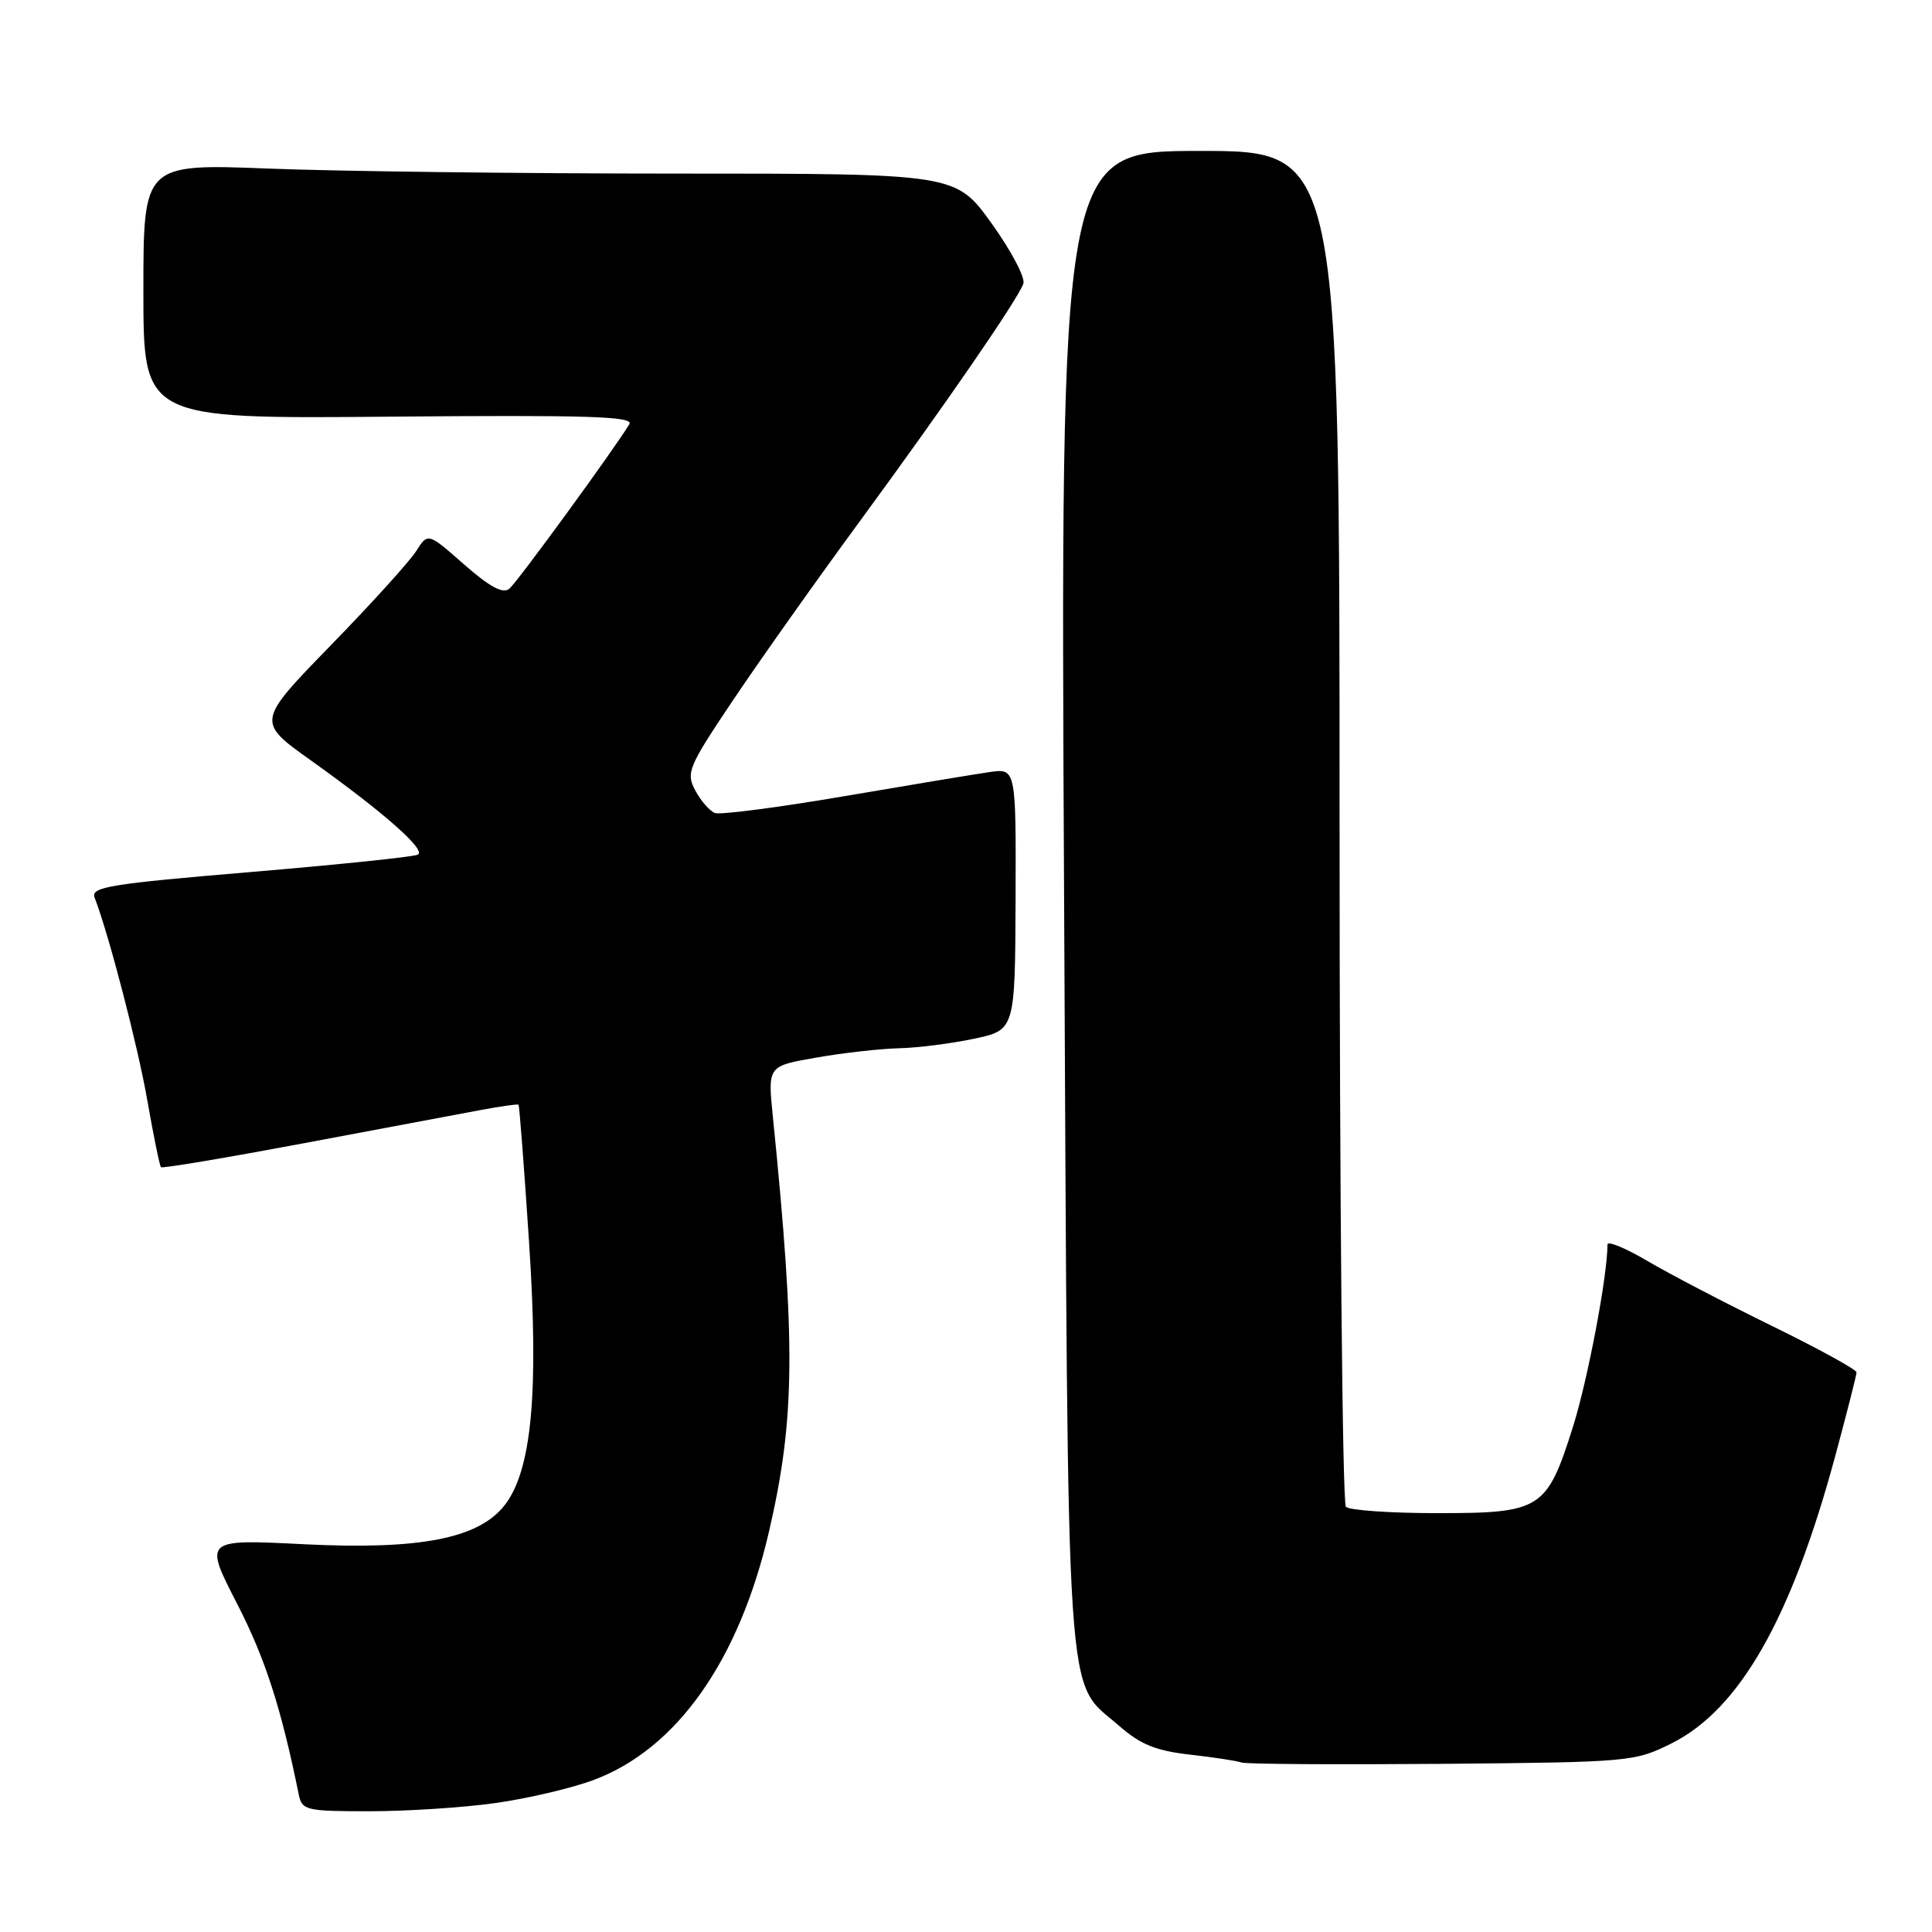 <?xml version="1.0" encoding="UTF-8" standalone="no"?>
<!DOCTYPE svg PUBLIC "-//W3C//DTD SVG 1.1//EN" "http://www.w3.org/Graphics/SVG/1.1/DTD/svg11.dtd" >
<svg xmlns="http://www.w3.org/2000/svg" xmlns:xlink="http://www.w3.org/1999/xlink" version="1.1" viewBox="0 0 256 256">
 <g >
 <path fill="currentColor"
d=" M 65.59 238.92 C 69.85 238.33 75.74 236.95 78.68 235.85 C 89.69 231.73 97.95 220.01 101.91 202.88 C 105.36 187.97 105.45 178.09 102.40 147.88 C 101.73 141.25 101.73 141.25 108.20 140.13 C 111.75 139.51 116.65 138.96 119.08 138.90 C 121.51 138.85 125.97 138.29 129.00 137.65 C 134.50 136.50 134.50 136.50 134.57 119.14 C 134.63 101.79 134.63 101.79 131.07 102.31 C 129.10 102.60 120.41 104.04 111.75 105.52 C 103.08 107.00 95.43 107.99 94.73 107.73 C 94.04 107.46 92.86 106.12 92.13 104.74 C 90.87 102.40 91.19 101.64 97.07 92.87 C 100.52 87.72 108.13 76.97 113.98 69.00 C 125.35 53.50 134.73 39.87 135.60 37.60 C 135.89 36.83 134.00 33.23 131.39 29.60 C 126.64 23.00 126.64 23.00 89.48 23.00 C 69.04 23.00 44.82 22.70 35.66 22.34 C 19.00 21.69 19.00 21.69 19.00 38.59 C 19.00 55.50 19.00 55.50 51.58 55.21 C 77.98 54.98 84.02 55.17 83.39 56.21 C 81.38 59.54 68.55 77.13 67.49 78.01 C 66.64 78.72 64.89 77.77 61.49 74.79 C 56.70 70.57 56.70 70.57 55.14 73.03 C 54.28 74.39 49.17 80.03 43.78 85.56 C 33.99 95.63 33.99 95.63 41.24 100.79 C 50.80 107.61 56.47 112.60 55.38 113.24 C 54.90 113.53 44.92 114.56 33.21 115.55 C 14.62 117.11 11.99 117.53 12.53 118.92 C 14.42 123.80 18.27 138.61 19.54 145.91 C 20.35 150.55 21.16 154.49 21.33 154.66 C 21.50 154.84 29.94 153.42 40.07 151.52 C 50.21 149.61 60.75 147.63 63.50 147.12 C 66.25 146.60 68.59 146.27 68.71 146.38 C 68.82 146.49 69.45 154.66 70.10 164.54 C 71.42 184.58 70.46 194.87 66.85 199.47 C 63.38 203.88 55.60 205.38 40.27 204.62 C 27.02 203.95 27.02 203.95 31.40 212.47 C 35.13 219.72 37.24 226.24 39.58 237.75 C 40.01 239.88 40.51 240.00 48.95 240.00 C 53.85 240.00 61.34 239.52 65.59 238.92 Z  M 221.50 231.00 C 230.50 226.50 237.34 214.50 243.16 193.00 C 244.72 187.22 246.00 182.20 246.00 181.84 C 246.00 181.48 240.94 178.70 234.75 175.67 C 228.56 172.64 221.14 168.77 218.25 167.06 C 215.36 165.36 213.00 164.39 213.00 164.91 C 213.00 169.06 210.39 182.81 208.43 189.05 C 204.96 200.02 204.21 200.50 190.48 200.50 C 184.26 200.50 178.79 200.12 178.34 199.66 C 177.88 199.21 177.50 158.59 177.50 109.41 C 177.50 20.00 177.50 20.00 159.00 20.00 C 140.50 20.00 140.50 20.00 141.00 119.25 C 141.56 229.45 141.08 222.35 148.30 228.69 C 151.11 231.15 153.16 231.99 157.70 232.50 C 160.89 232.86 163.95 233.33 164.50 233.54 C 165.05 233.76 176.97 233.83 191.00 233.72 C 215.99 233.50 216.60 233.45 221.50 231.00 Z "/>
</g>
</svg>